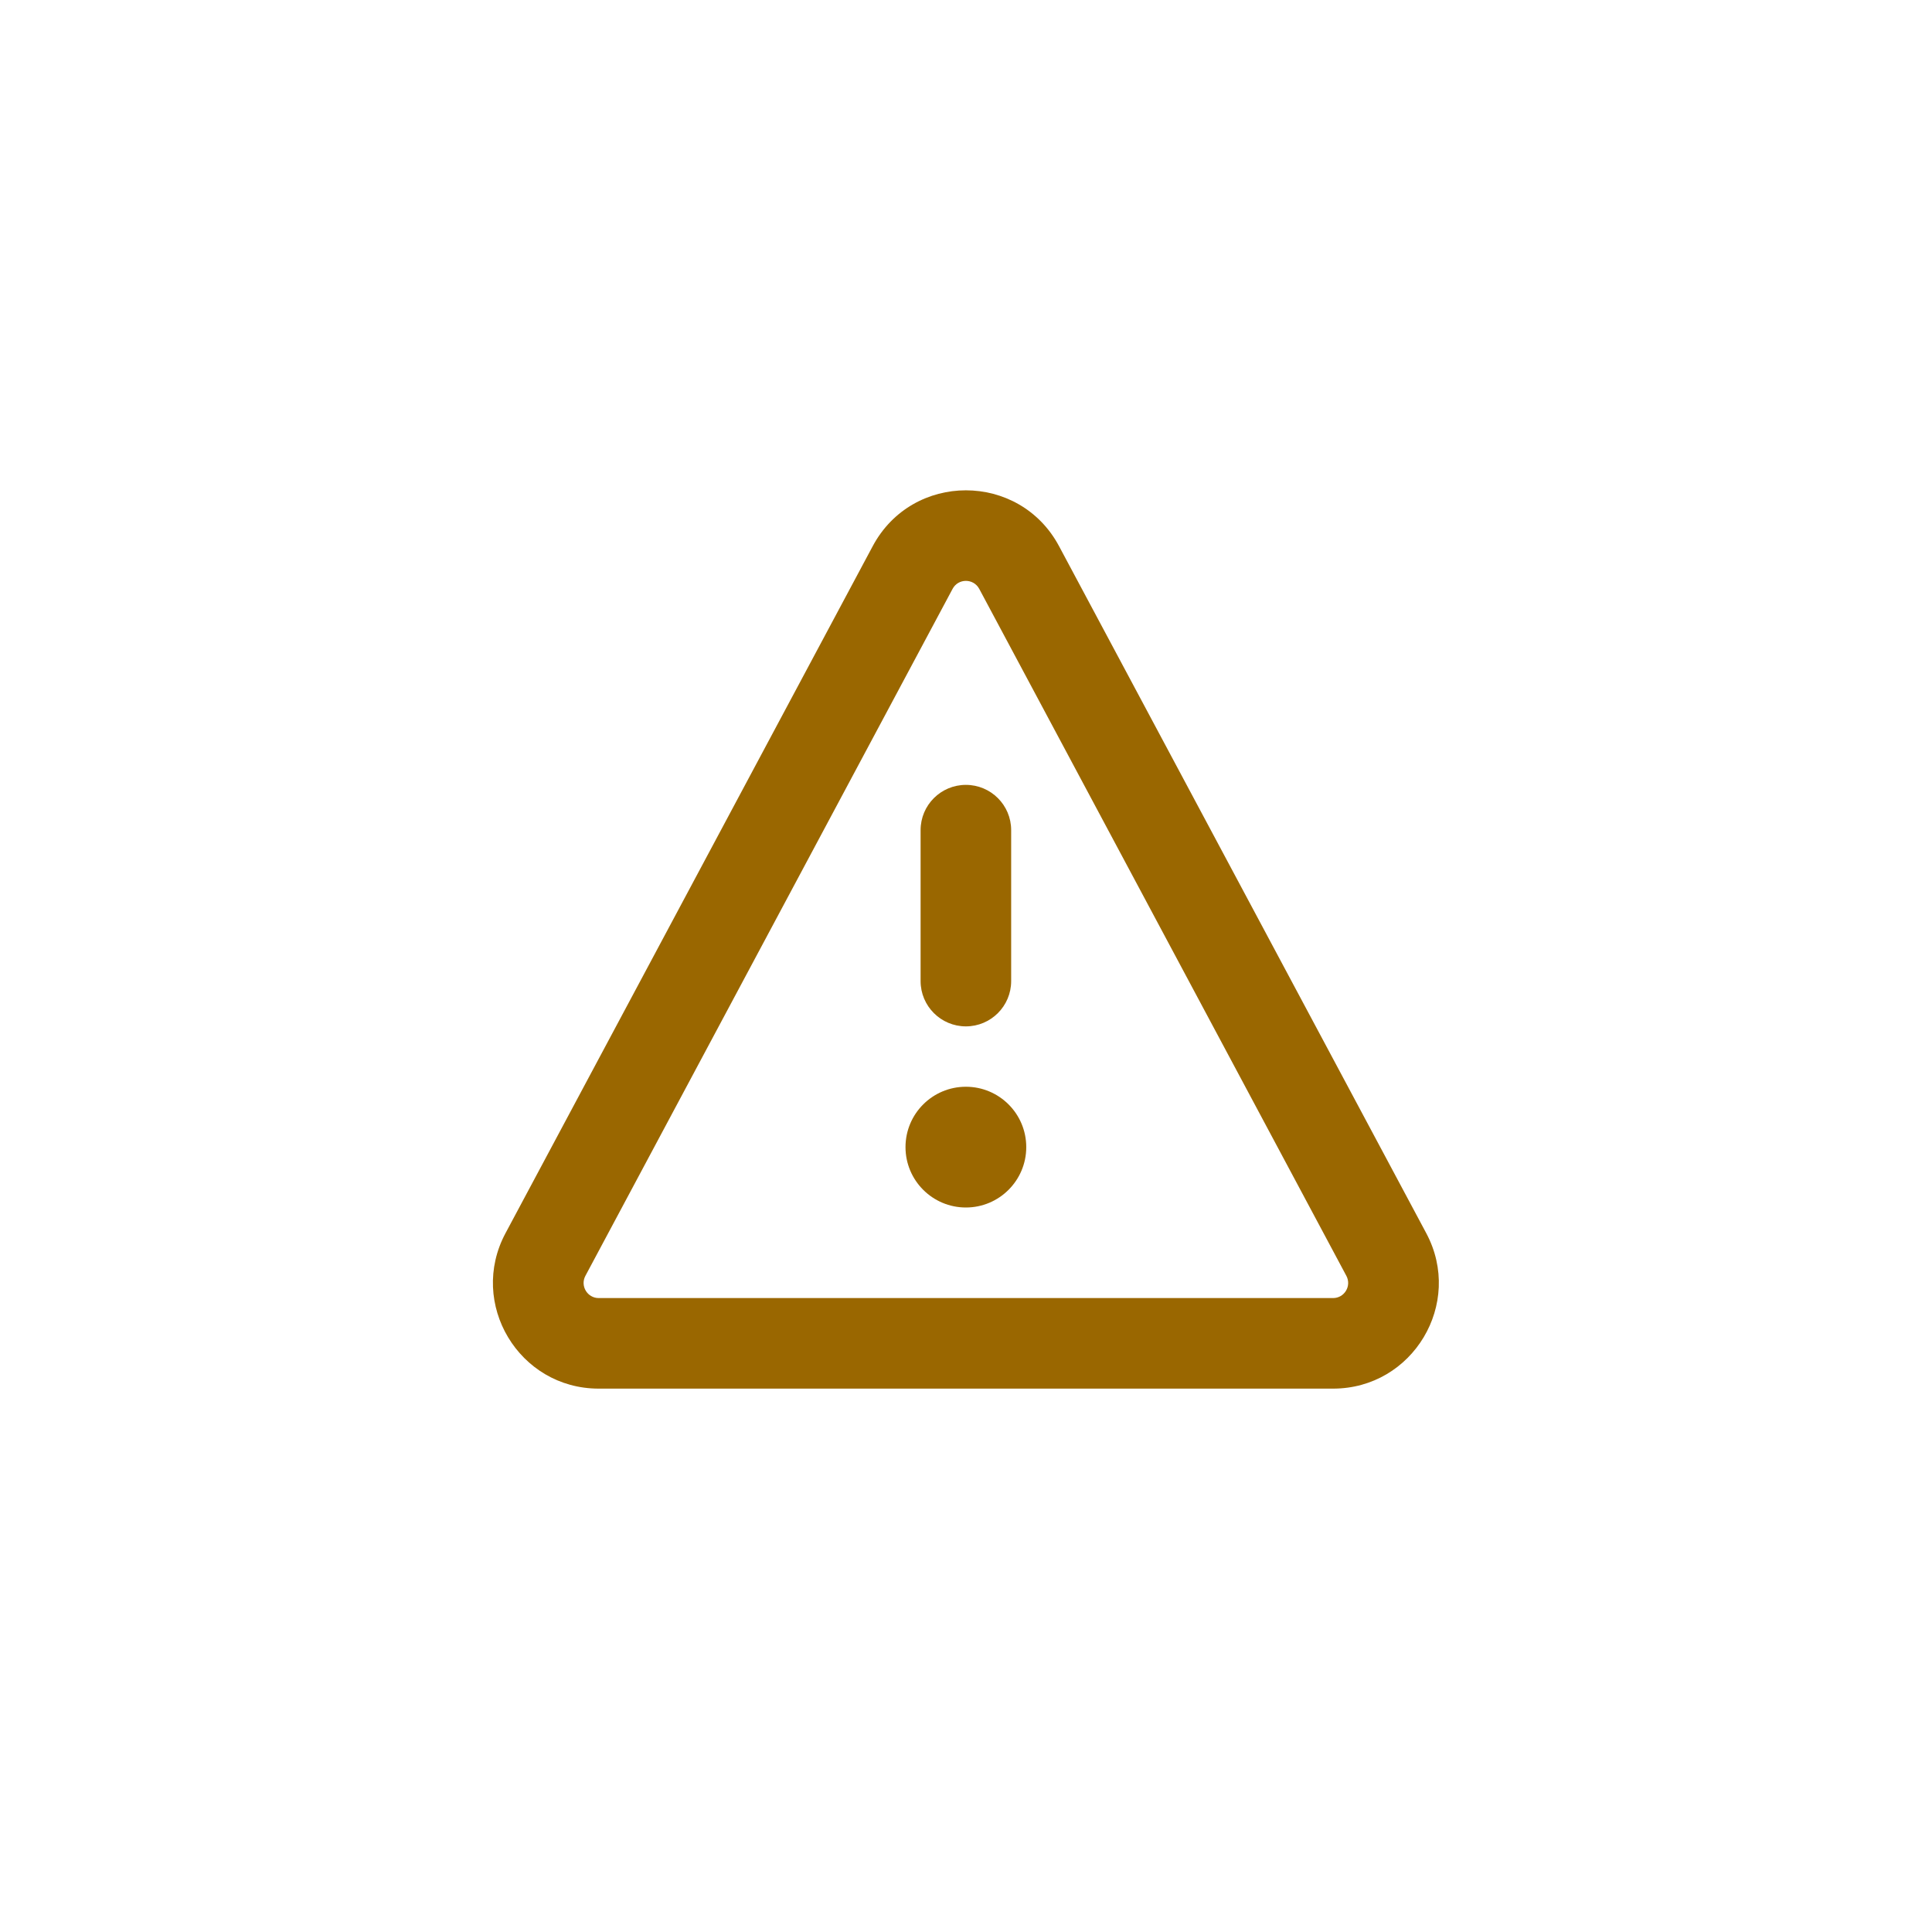 <svg width="32" height="32" viewBox="0 0 32 32" fill="none" xmlns="http://www.w3.org/2000/svg">
<path fillRule="evenodd" clipRule="evenodd" d="M16.219 9.753C16.124 9.577 15.872 9.577 15.778 9.753L9.696 21.132C9.607 21.298 9.728 21.5 9.916 21.5H22.08C22.269 21.5 22.389 21.298 22.3 21.132L16.219 9.753ZM14.455 9.046C15.114 7.813 16.882 7.813 17.541 9.046L23.623 20.425C24.246 21.59 23.401 23 22.08 23H9.916C8.595 23 7.75 21.59 8.373 20.425L14.455 9.046ZM16.998 19C16.998 19.552 16.55 20 15.998 20C15.446 20 14.998 19.552 14.998 19C14.998 18.447 15.446 18 15.998 18C16.55 18 16.998 18.447 16.998 19ZM16.748 13.75C16.748 13.335 16.412 13 15.998 13C15.584 13 15.248 13.335 15.248 13.75V16.25C15.248 16.664 15.584 17 15.998 17C16.412 17 16.748 16.664 16.748 16.25V13.75Z" fill="#9A6700"/>
</svg>
